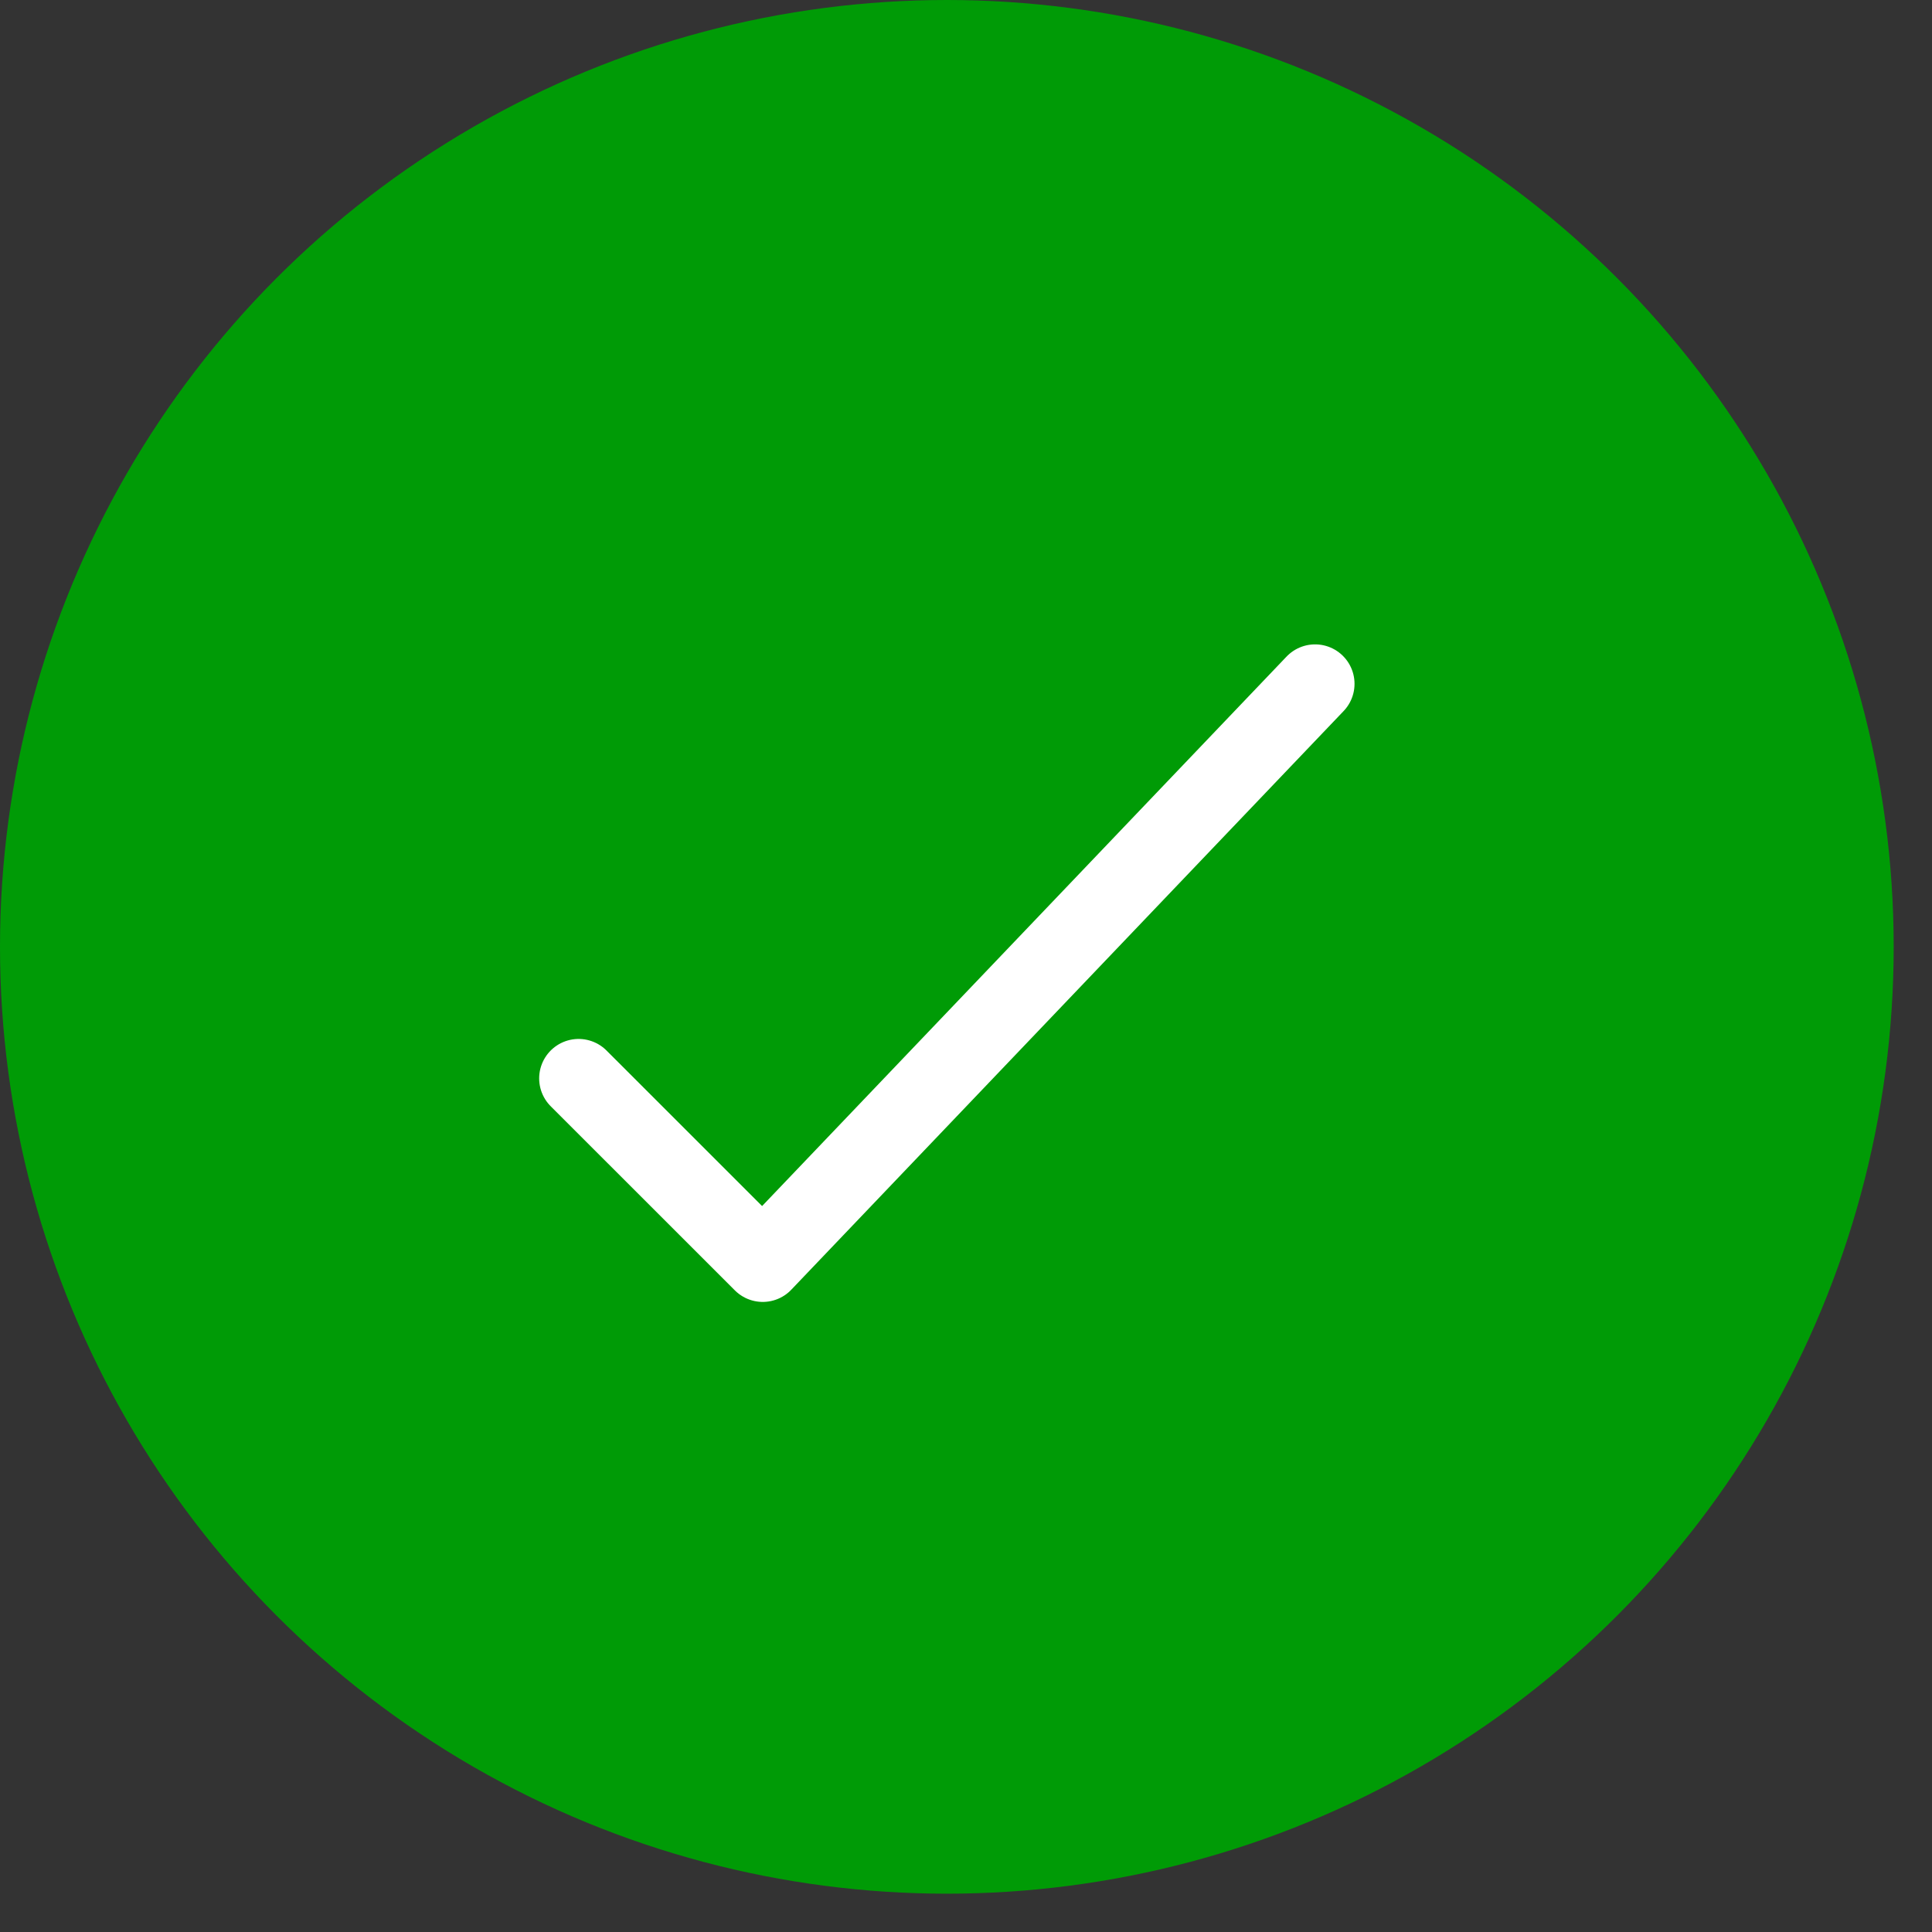 <svg width="35" height="35" viewBox="0 0 35 35" fill="none" xmlns="http://www.w3.org/2000/svg">
<rect x="0" y="0" width="35" height="35" fill="#333333" stroke="none"/>
<circle cx="17.153" cy="17.153" r="17.153" fill="#009B06"/>
<path d="M10.482 19.536L13.818 22.871L23.824 12.388" stroke="white" stroke-width="1.429" stroke-linecap="round" stroke-linejoin="round"/>
</svg>
